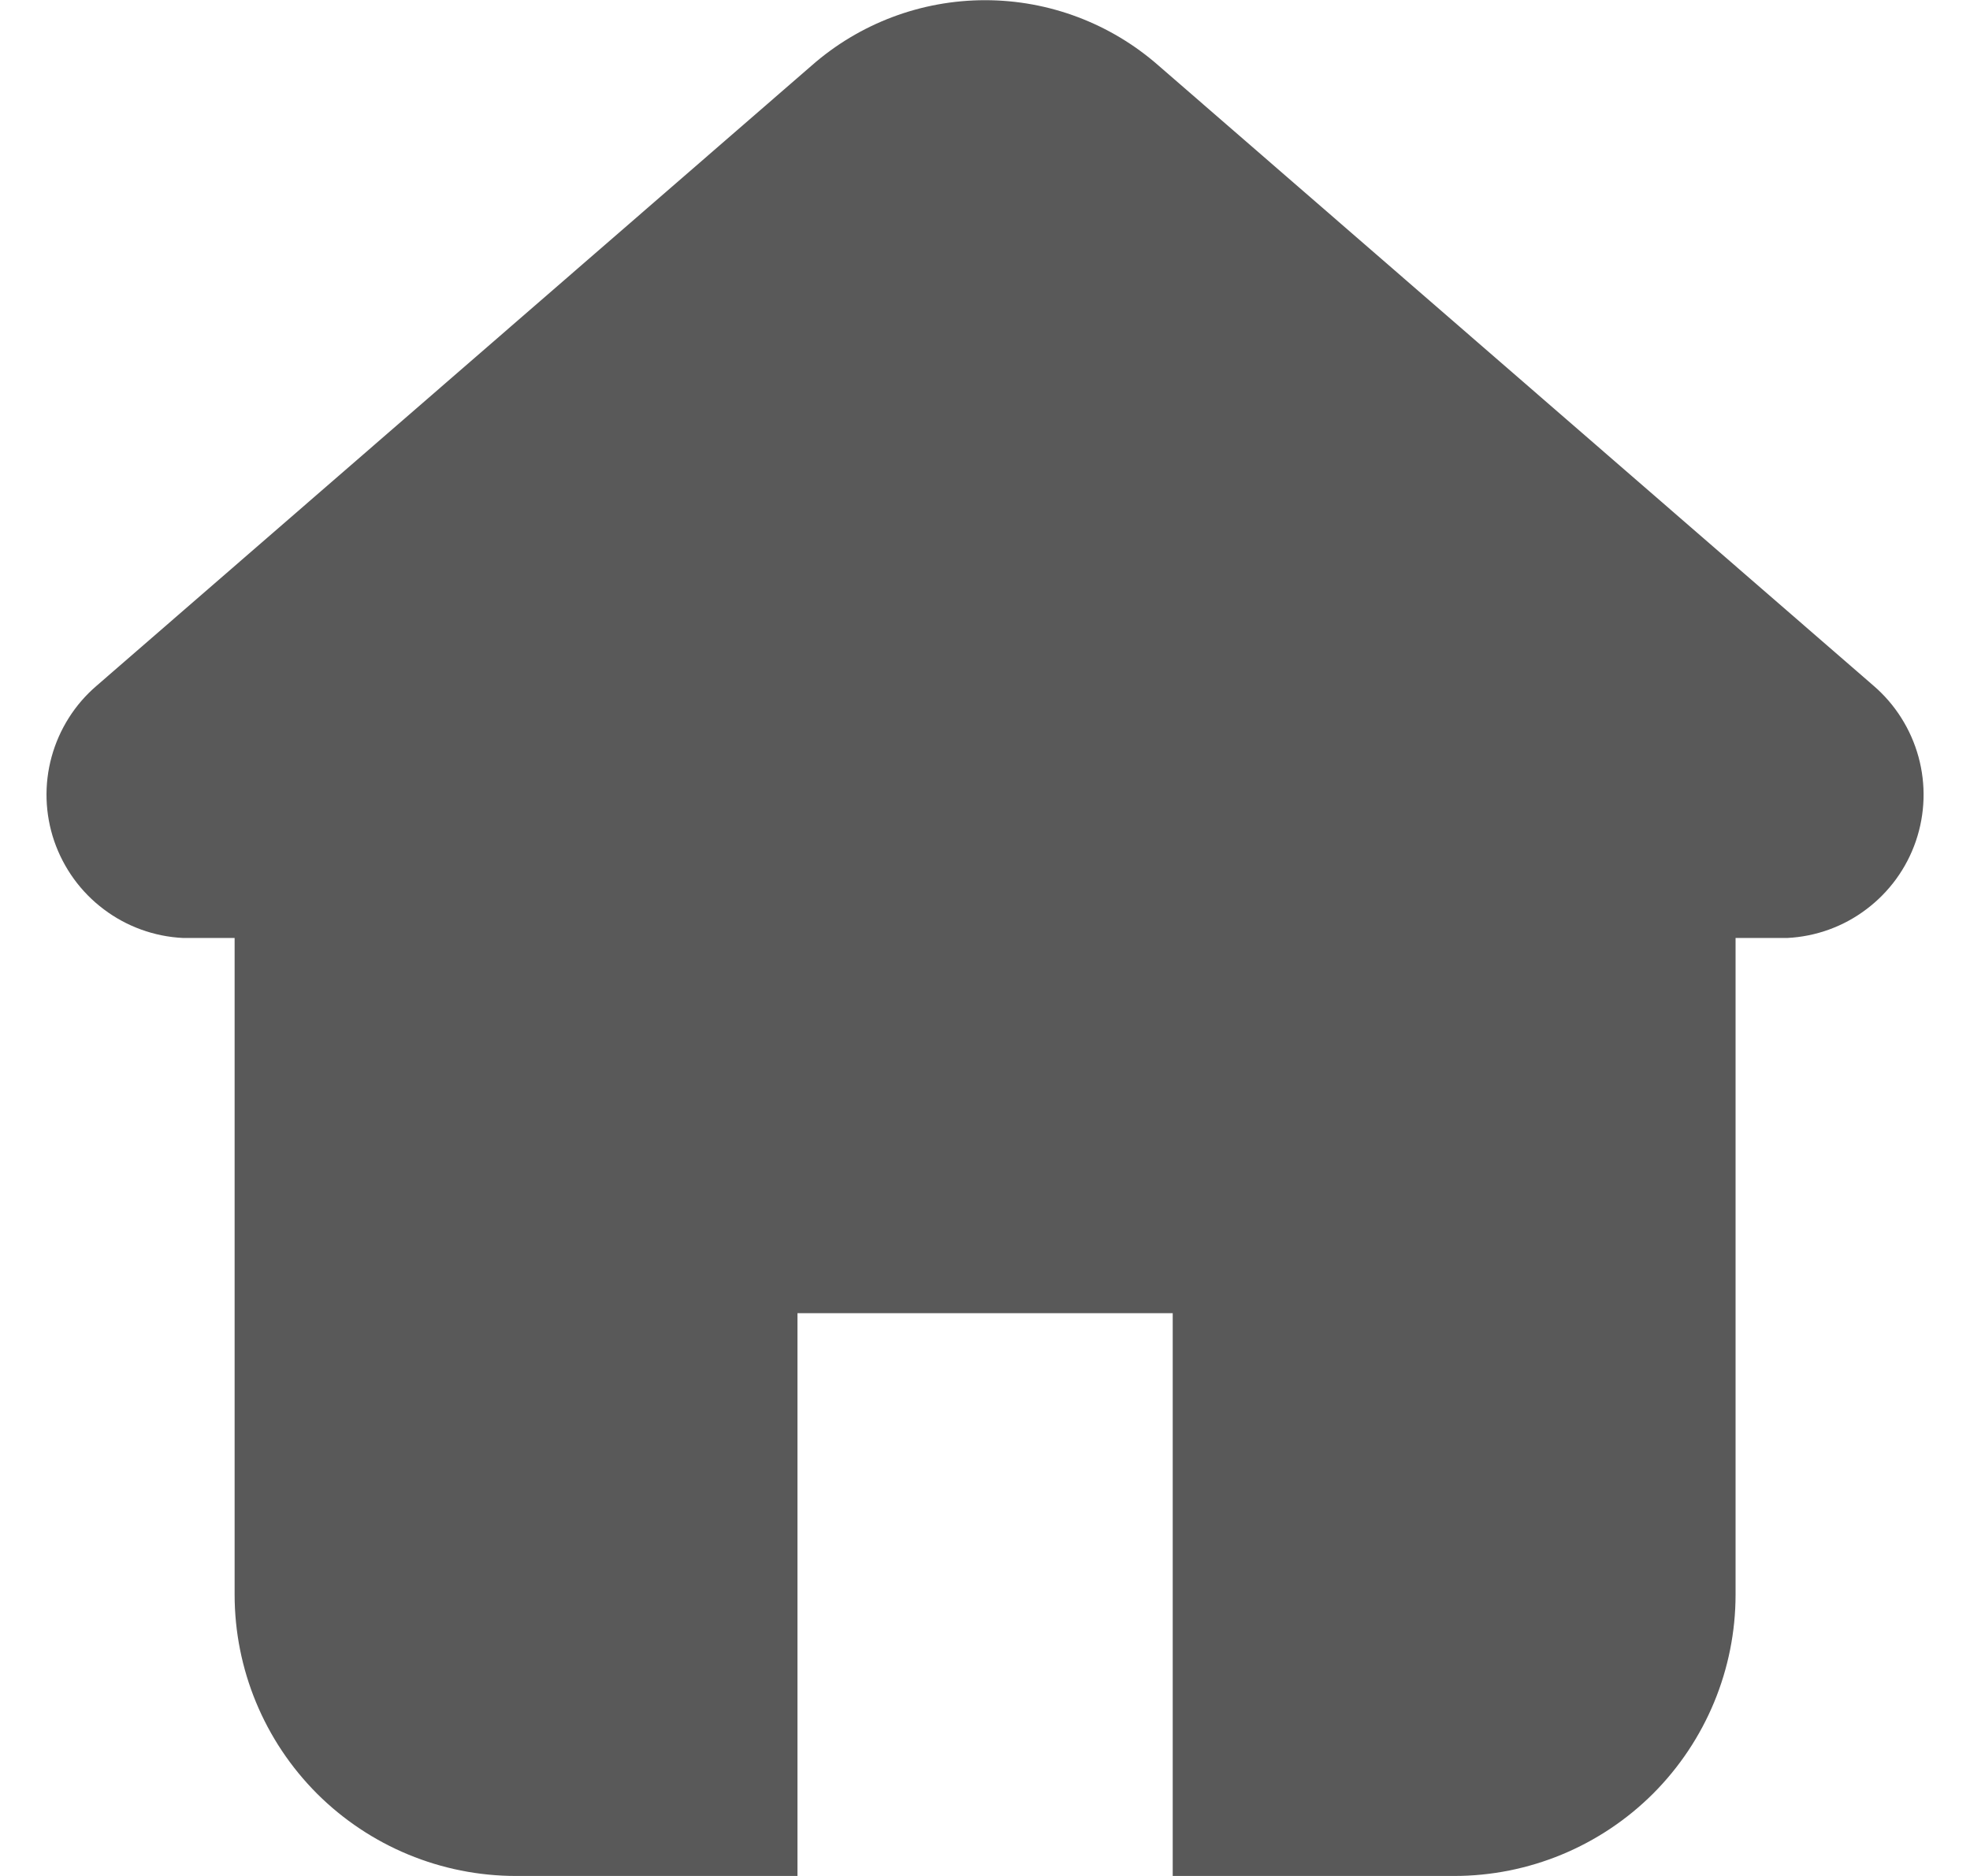 <svg width="21" height="20" viewBox="0 0 21 20" fill="none" xmlns="http://www.w3.org/2000/svg">
<path d="M19.971 7.31L12.351 0.7C11.839 0.25 11.182 0.002 10.501 0.002C9.82 0.002 9.162 0.25 8.651 0.7L1.031 7.31C0.798 7.509 0.631 7.774 0.55 8.069C0.469 8.365 0.479 8.677 0.578 8.967C0.678 9.257 0.861 9.51 1.106 9.694C1.351 9.879 1.645 9.985 1.951 10H2.501V17C2.501 17.796 2.817 18.559 3.379 19.122C3.942 19.684 4.705 20 5.501 20H8.501V14H12.501V20H15.501C16.296 20 17.059 19.684 17.622 19.122C18.184 18.559 18.501 17.796 18.501 17V10H19.051C19.356 9.985 19.651 9.879 19.895 9.694C20.14 9.51 20.324 9.257 20.423 8.967C20.522 8.677 20.532 8.365 20.451 8.069C20.37 7.774 20.203 7.509 19.971 7.31Z" fill="black" fill-opacity="0.65"/>
</svg>
